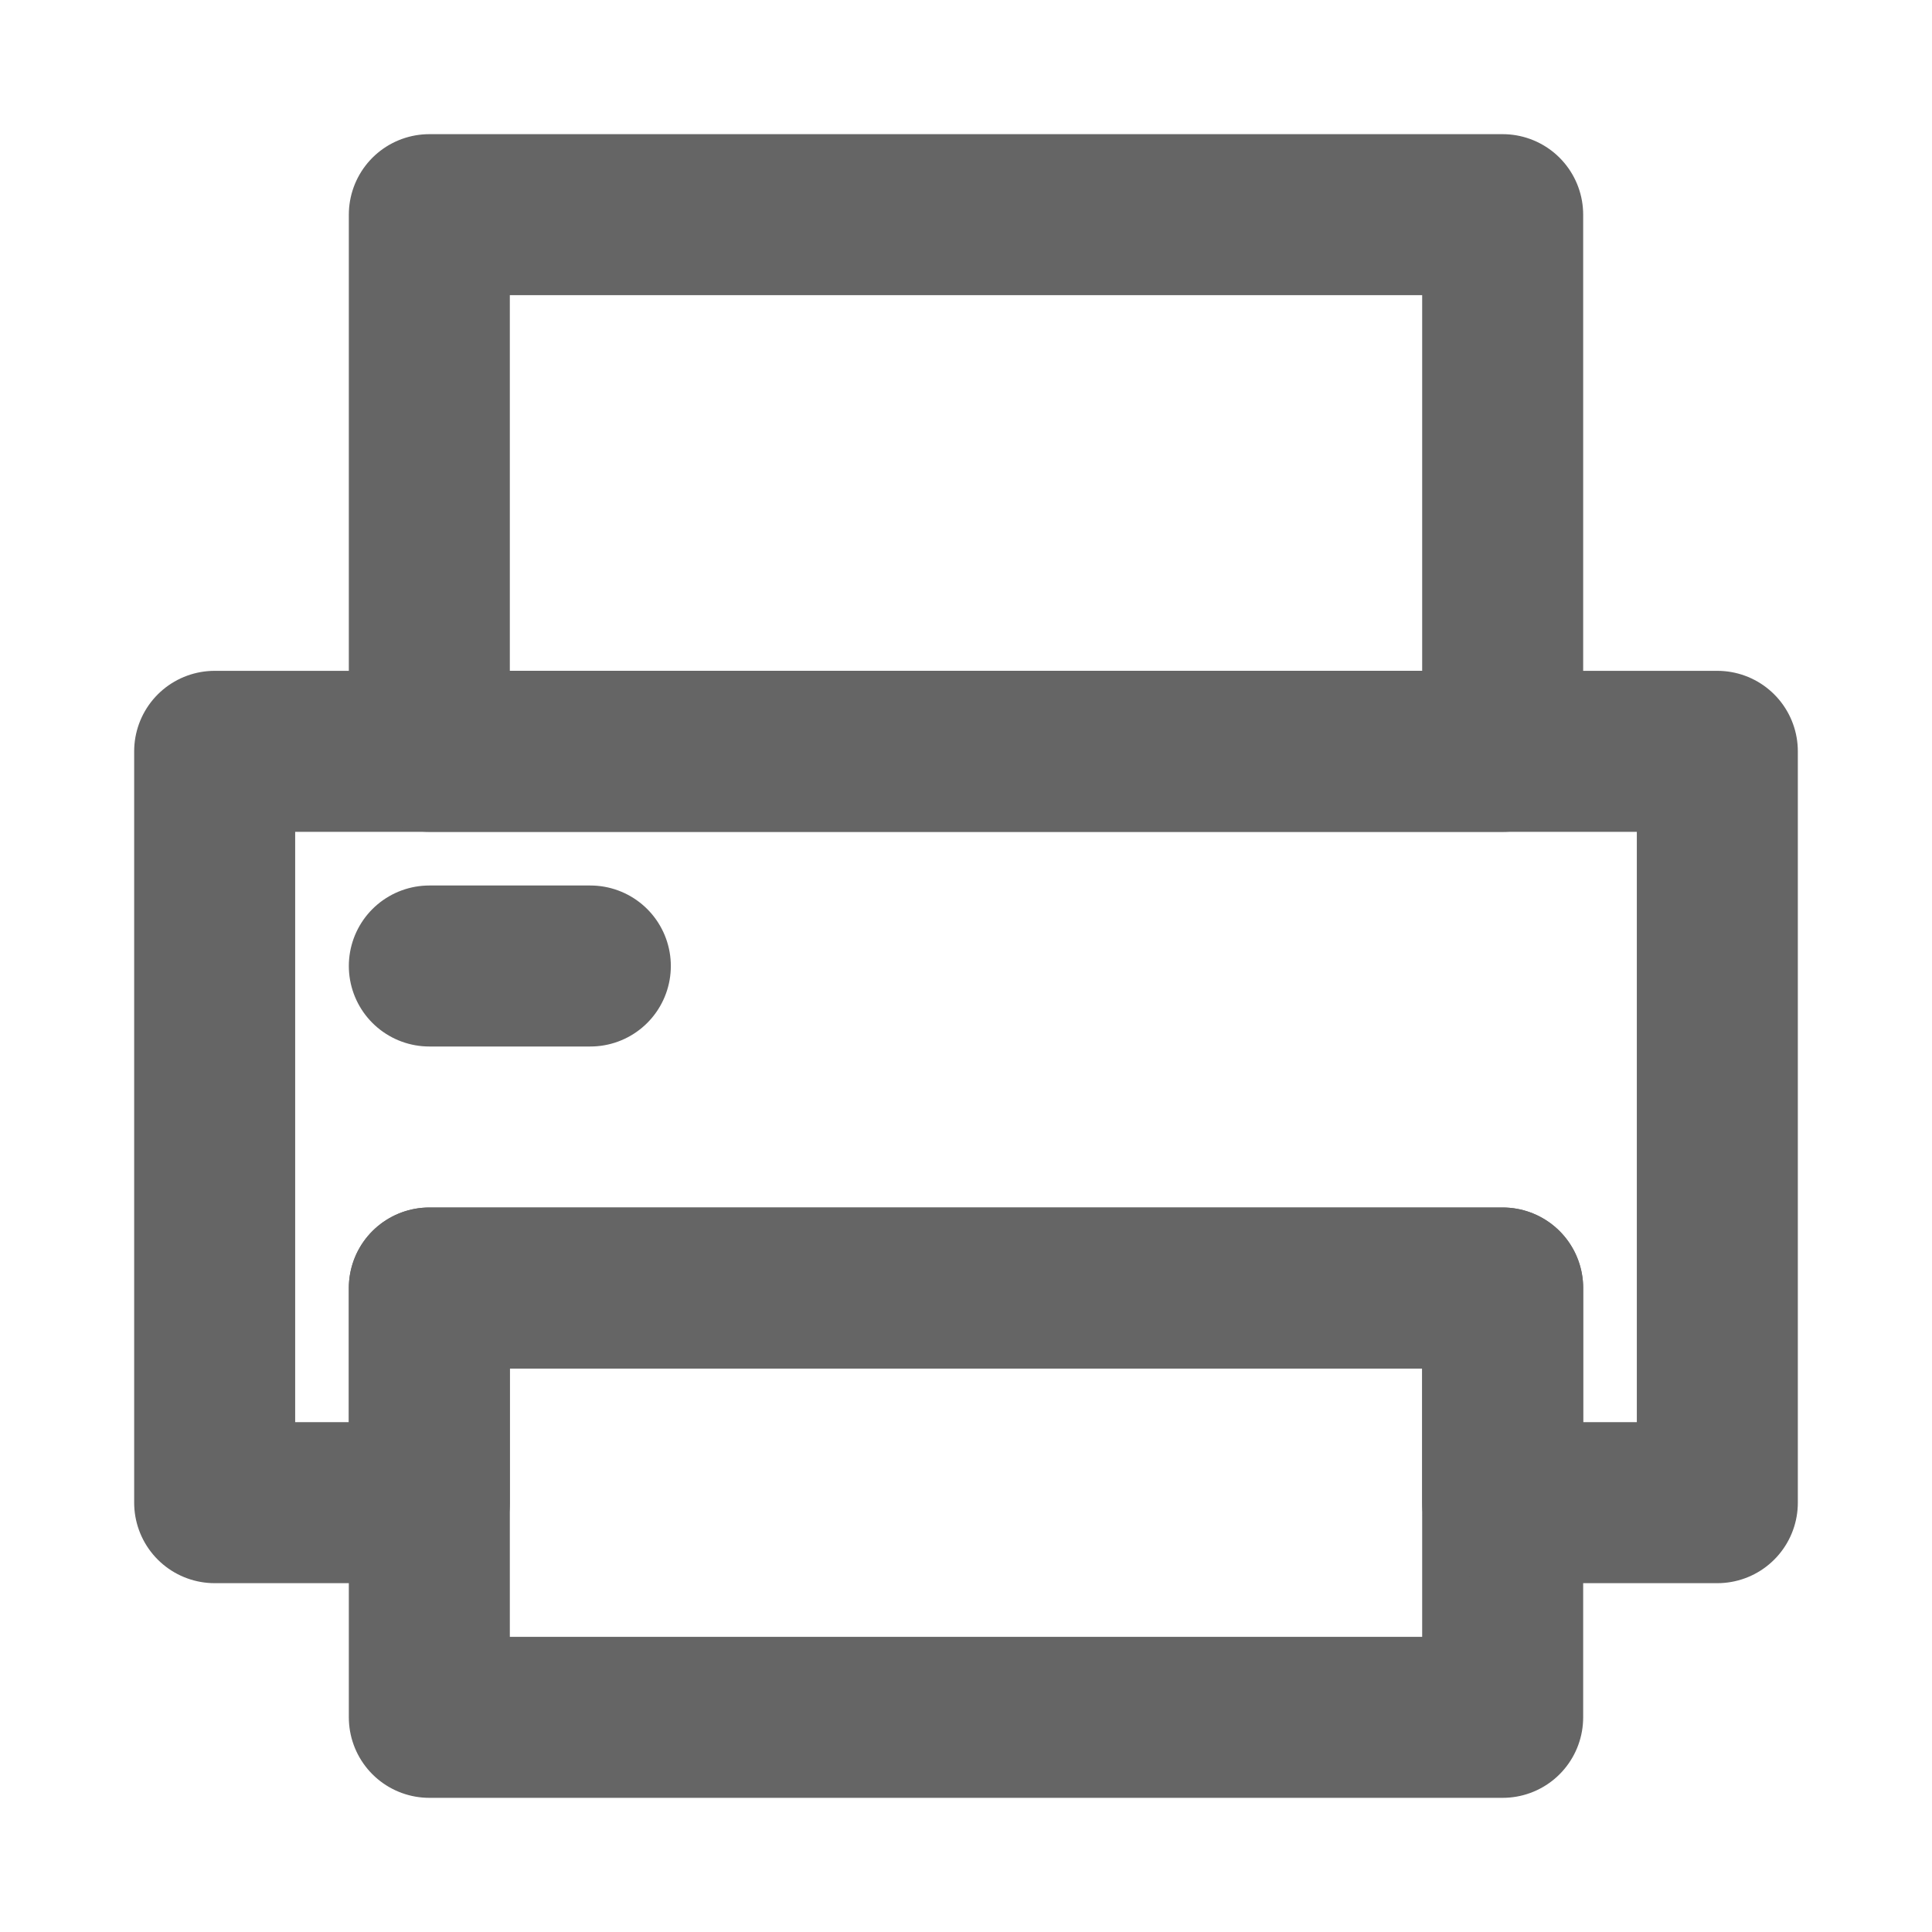 <svg width="18" height="18" viewBox="0 0 18 18" fill="none" xmlns="http://www.w3.org/2000/svg">
<path d="M14 12H4V16H14V12Z" stroke="#656565" stroke-width="1.5" stroke-linejoin="round"/>
<path fill-rule="evenodd" clip-rule="evenodd" d="M2 7H16V14H14V12H4V14H2V7Z" stroke="#656565" stroke-width="1.5" stroke-linecap="round" stroke-linejoin="round"/>
<path d="M14 2H4V7H14V2Z" stroke="#656565" stroke-width="1.5" stroke-linejoin="round"/>
<path d="M4 9H5.5" stroke="#656565" stroke-width="1.5" stroke-linecap="round"/>
</svg>
